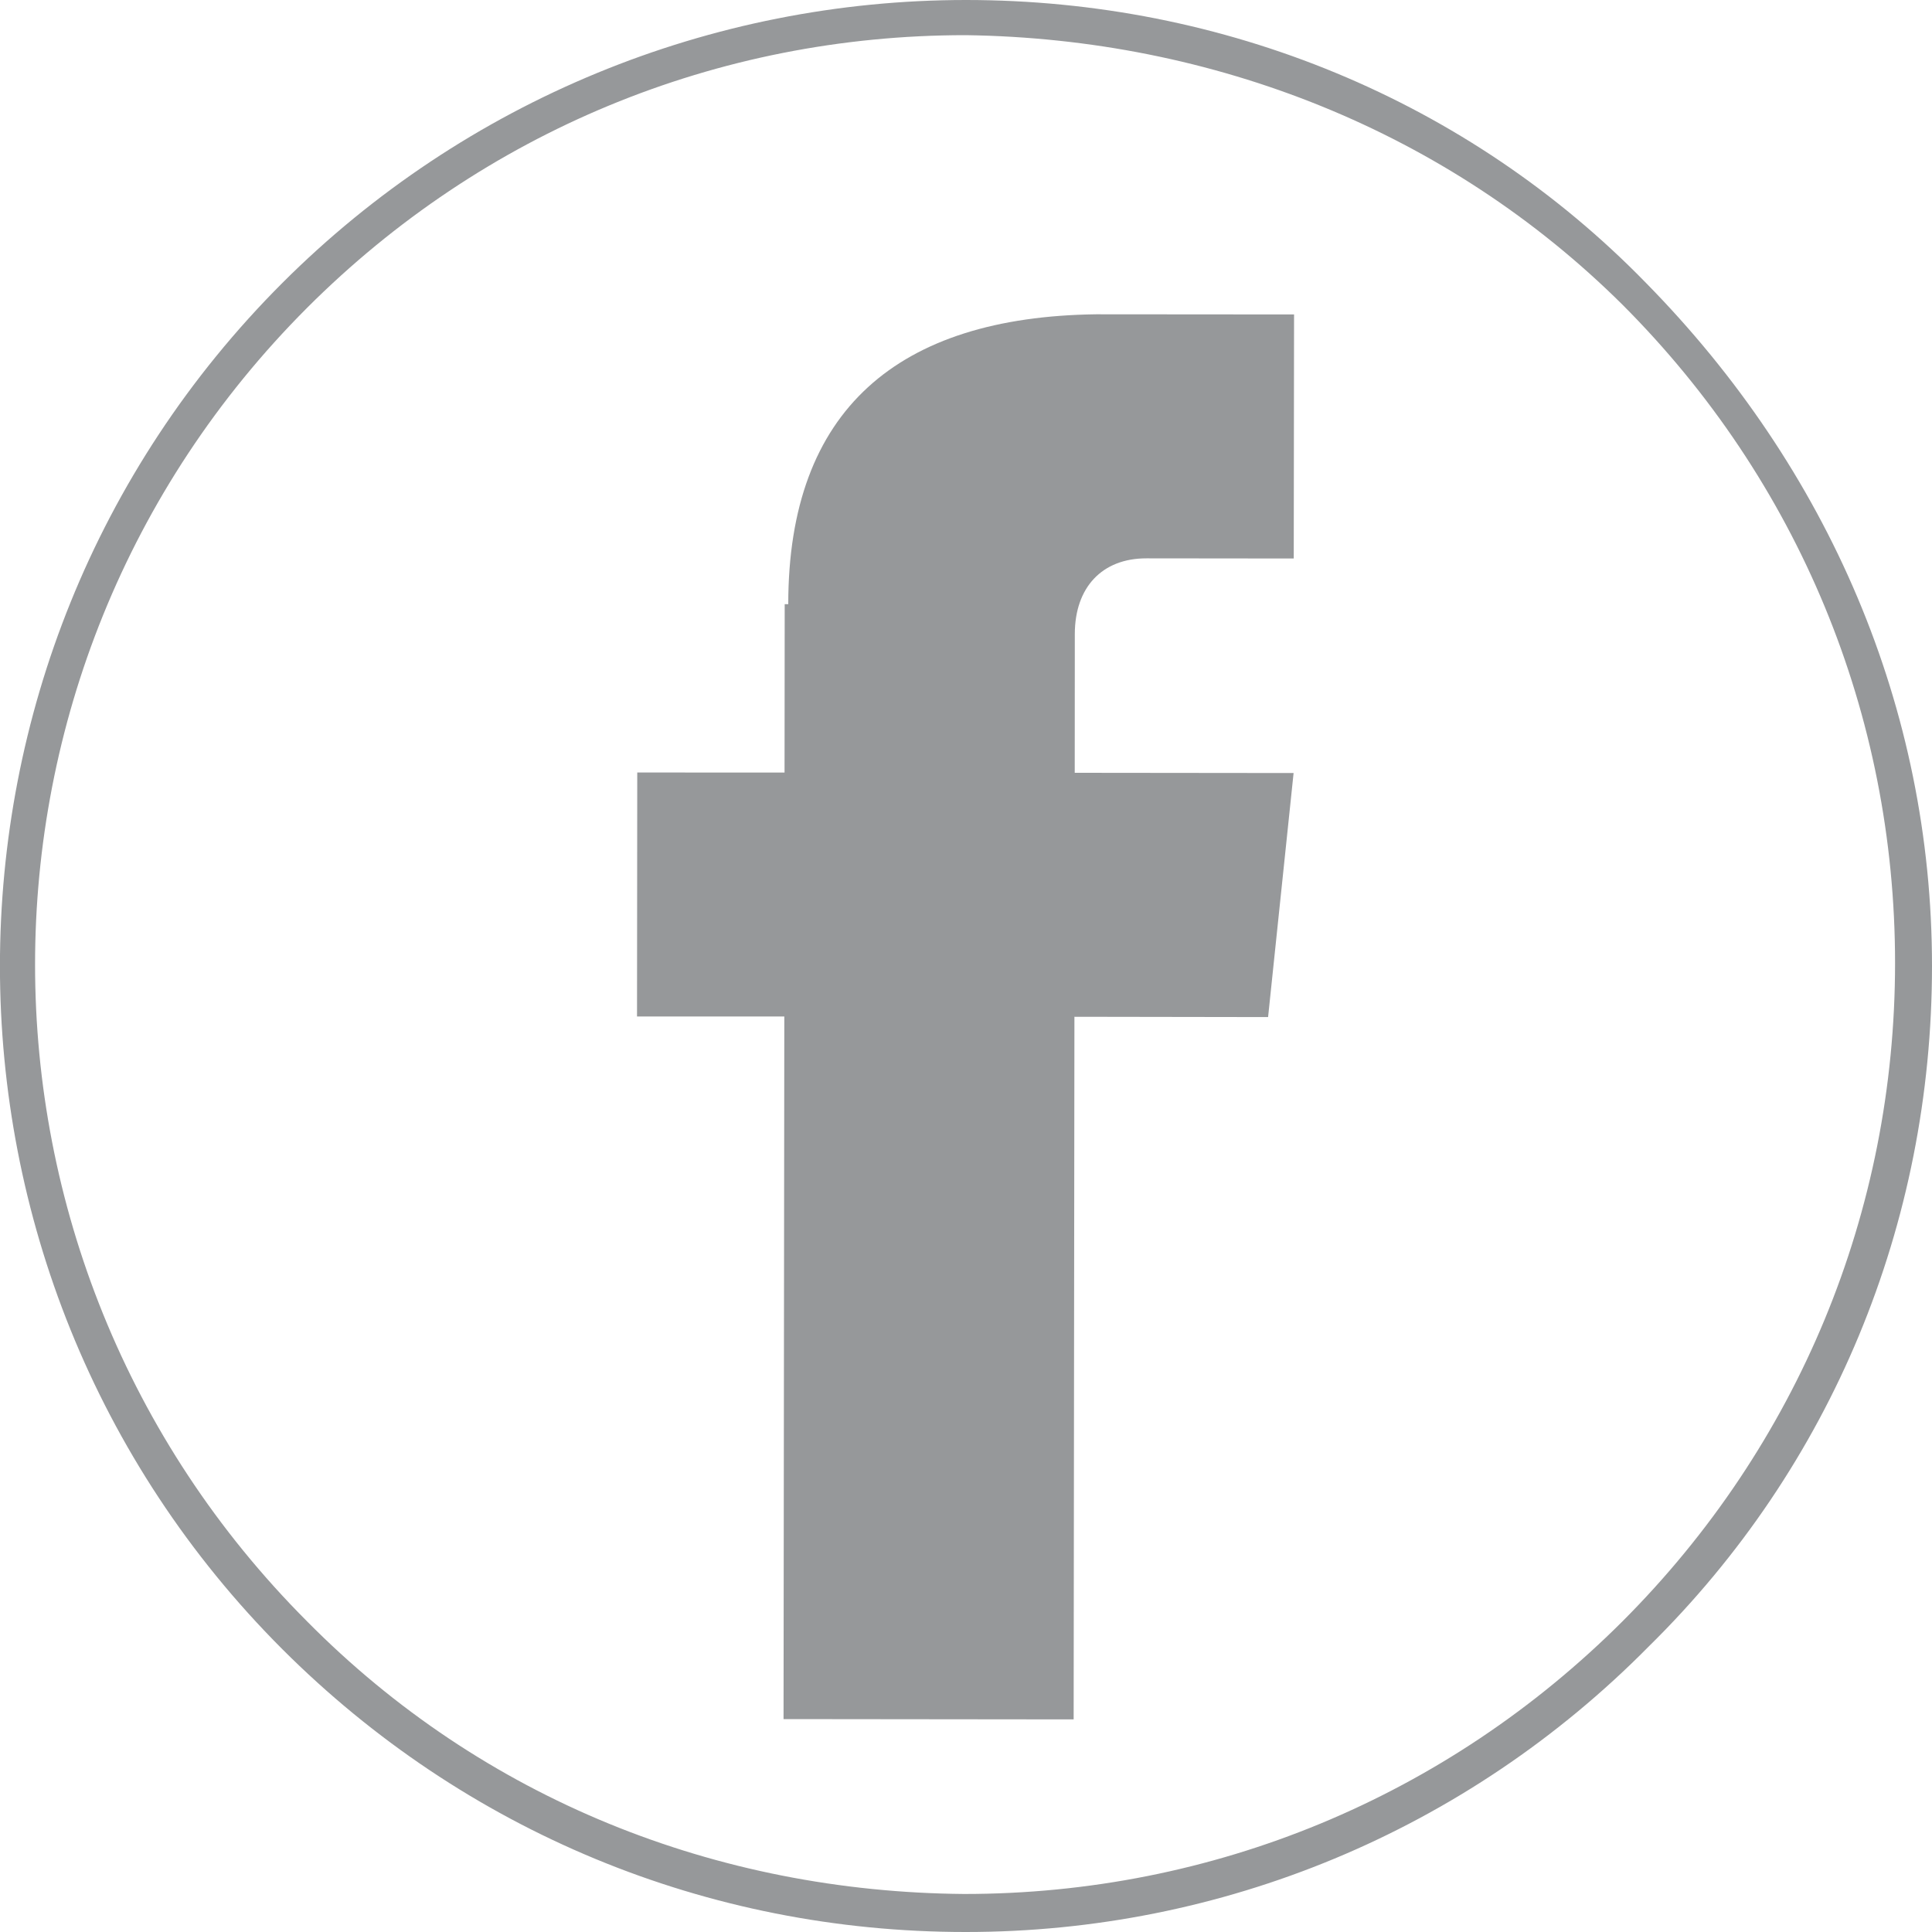 <svg xmlns="http://www.w3.org/2000/svg" xmlns:xlink="http://www.w3.org/1999/xlink" version="1.1" x="0px" y="0px" width="25px" height="25px" viewBox="0 0 25 25" enable-background="new 0 0 25 25" xml:space="preserve"><style>.style0{fill:	#96989A;}.style1{fill-rule:	evenodd;clip-rule:	evenodd;fill:	#96989A;}</style><g><g><path d="M12.495 25h-0.002c-3.339 0-6.477-1.299-8.839-3.659c-4.873-4.875-4.873-12.806 0-17.68 C6.016 1.3 9.2 0 12.5 0c3.34 0 6.5 1.3 8.8 3.662c2.36 2.4 3.7 5.5 3.7 8.839c0 3.338-1.301 6.477-3.661 8.8 C18.972 23.7 15.8 25 12.5 25z M12.493 0.455c-3.217 0-6.242 1.252-8.518 3.527c-4.695 4.698-4.695 12.3 0 17 c2.275 2.3 5.3 3.5 8.5 3.526h0.002c3.217 0 6.241-1.254 8.518-3.528c2.273-2.275 3.527-5.301 3.527-8.519 c0-3.217-1.253-6.242-3.526-8.517C18.737 1.7 15.7 0.5 12.5 0.455z" class="style0"/></g><path d="M10.154 7.818l-0.002 2.179L8.246 9.996l-0.003 3.157l1.906 0 l-0.01 9.092l3.754 0.004l0.01-9.092l2.506 0.004l0.33-3.158l-2.832-0.003l0.001-1.797c0.001-0.6 0.35-0.979 0.928-0.978 l1.905 0.002l0.004-3.158l-2.561-0.002C11.622 4.1 10.2 5.3 10.2 7.818z" class="style1"/></g></svg>